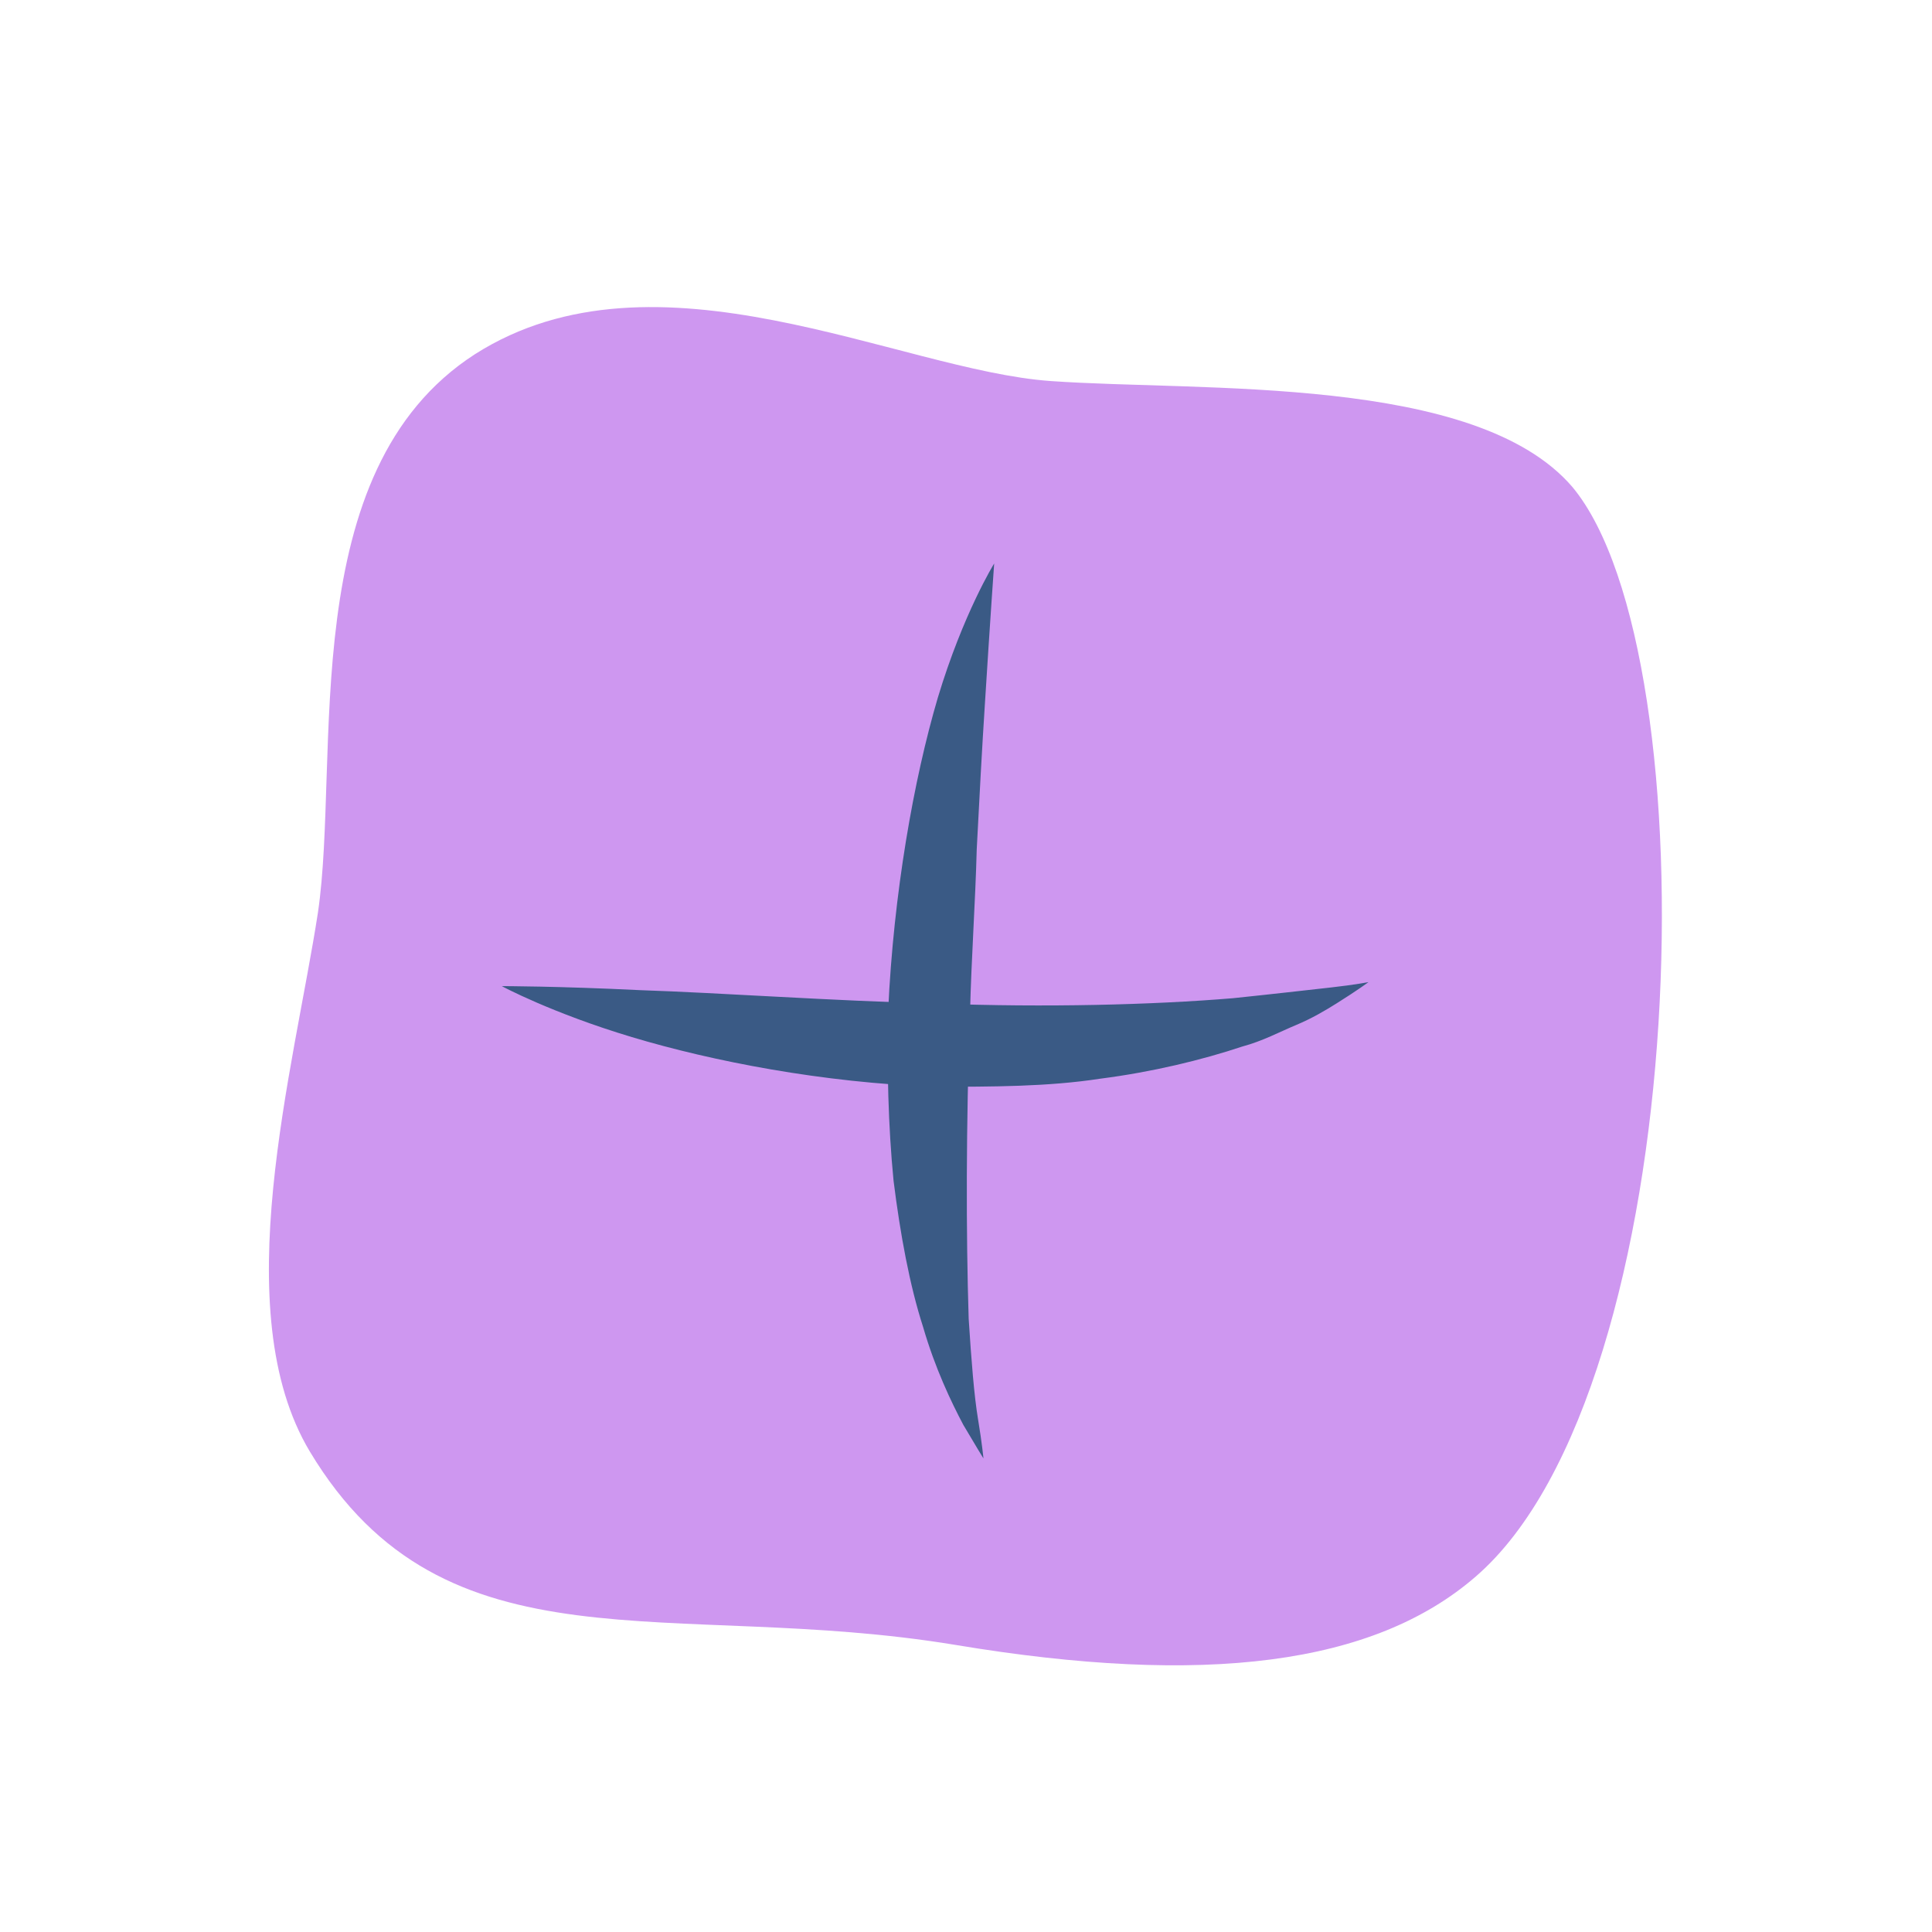 <?xml version="1.0" encoding="utf-8"?>
<!-- Generator: Adobe Illustrator 23.0.3, SVG Export Plug-In . SVG Version: 6.00 Build 0)  -->
<svg version="1.1" id="Layer_1" xmlns="http://www.w3.org/2000/svg" xmlns:xlink="http://www.w3.org/1999/xlink" x="0px" y="0px"
	 viewBox="0 0 144 144" style="enable-background:new 0 0 144 144;" xml:space="preserve">
<style type="text/css">
	.st0{enable-background:new    ;}
	.st1{fill:#CE97F0;}
	.st2{fill:#3A5A85;}
</style>
<g class="st0">
	<path class="st1" d="M78.3,28.4c-11.3-0.8-29.4-10.6-42.9-2c-13.5,8.7-10,30-11.7,41.6c-1.8,11.7-6.9,29.7-0.6,40.2
		c10.1,16.8,26.9,10.9,48.1,14.4c18.6,3.1,31.2,1.5,38.8-5.1c16.3-14.1,17.6-68.7,7.2-81.2C110,27.9,89.6,29.2,78.3,28.4z"/>
</g>
<g>
	<path class="st2" d="M66.2,75.3c-0.1,4.3,0,8.6,0.4,12.7c0.5,4,1.2,7.8,2.2,10.9c0.9,3.1,2.1,5.6,3,7.3c1,1.7,1.5,2.5,1.5,2.5
		s-0.1-1.1-0.4-2.9c-0.3-1.8-0.5-4.4-0.7-7.5C72,92,72,83.8,72.3,75.5c0.1-4.1,0.4-8.3,0.5-12.2c0.2-3.9,0.4-7.6,0.6-10.7
		c0.4-6.4,0.7-10.6,0.7-10.6s-2.3,3.7-4.2,10C68.1,58.1,66.6,66.6,66.2,75.3z"/>
</g>
<g>
	<path class="st2" d="M91.9,74.4c-6,0.5-14,0.7-22,0.4c-4-0.1-8-0.3-11.8-0.5c-3.8-0.2-7.4-0.4-10.4-0.5c-6.1-0.3-10.3-0.3-10.3-0.3
		s3.7,2,9.7,3.8c6,1.8,14.2,3.4,22.6,3.7c4.2,0,8.4,0,12.3-0.6c3.9-0.5,7.6-1.4,10.6-2.4c1.5-0.4,2.8-1.1,4-1.6
		c1.2-0.5,2.2-1.1,3-1.6c1.6-1,2.4-1.6,2.4-1.6s-1,0.2-2.8,0.4C97.4,73.8,94.8,74.1,91.9,74.4z"/>
</g>
</svg>
